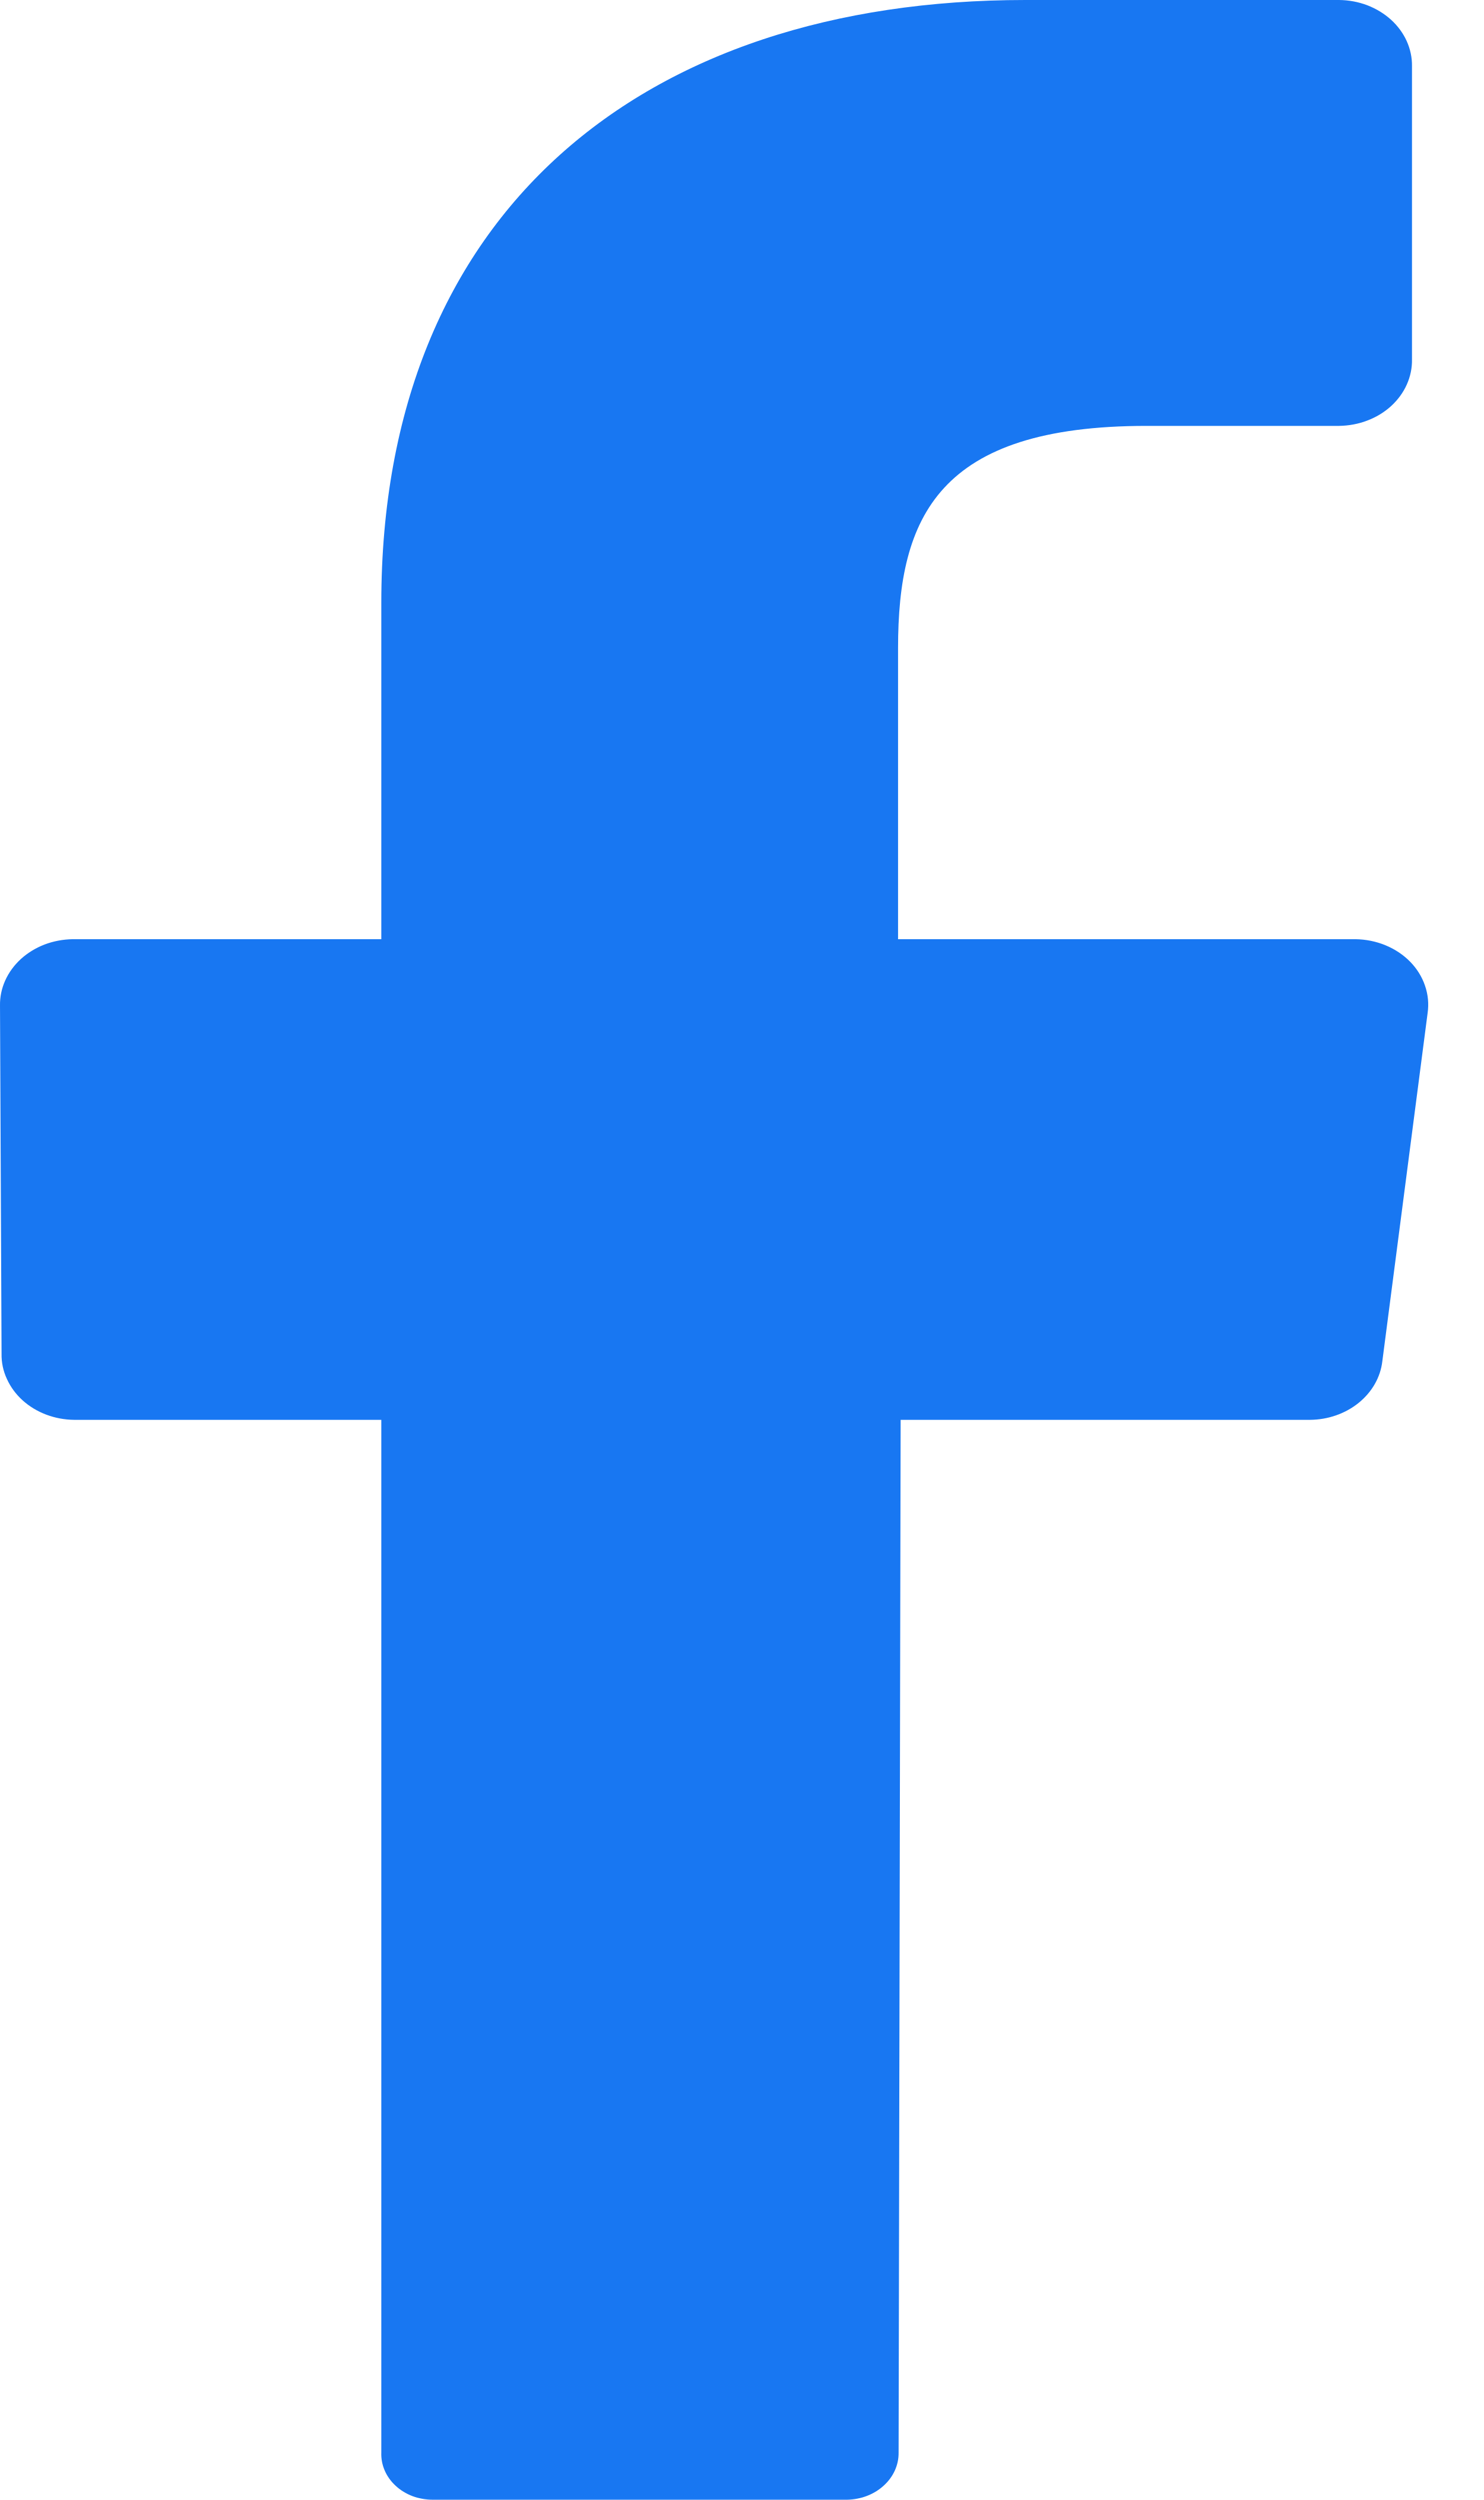 <svg width="19" height="32" viewBox="0 0 19 32" fill="none" xmlns="http://www.w3.org/2000/svg">
<path d="M18.278 12.969L17.698 17.428C17.674 17.632 17.566 17.82 17.396 17.958C17.226 18.096 17.004 18.174 16.774 18.176H11.531L11.505 31.398C11.507 31.555 11.439 31.706 11.316 31.818C11.194 31.931 11.026 31.996 10.85 32H5.538C5.45 32 5.362 31.984 5.281 31.954C5.2 31.923 5.126 31.878 5.065 31.821C5.004 31.765 4.956 31.698 4.925 31.625C4.893 31.551 4.879 31.473 4.882 31.395V18.176H0.95C0.827 18.175 0.705 18.152 0.591 18.109C0.478 18.066 0.375 18.004 0.288 17.925C0.202 17.847 0.134 17.754 0.088 17.652C0.041 17.551 0.018 17.442 0.02 17.332L9.22819e-05 12.873C-0.002 12.763 0.021 12.653 0.067 12.551C0.113 12.449 0.181 12.356 0.267 12.277C0.354 12.198 0.457 12.135 0.571 12.091C0.684 12.048 0.807 12.025 0.931 12.023H4.882V7.718C4.882 2.72 8.225 0 13.127 0H17.144C17.268 0.001 17.391 0.024 17.505 0.067C17.619 0.111 17.723 0.174 17.81 0.253C17.896 0.331 17.965 0.425 18.011 0.527C18.057 0.63 18.08 0.739 18.078 0.849V4.602C18.08 4.712 18.057 4.822 18.011 4.924C17.965 5.027 17.896 5.12 17.81 5.199C17.723 5.278 17.619 5.341 17.505 5.384C17.391 5.428 17.268 5.45 17.144 5.452H14.68C12.016 5.452 11.498 6.615 11.498 8.297V12.023H17.354C17.487 12.025 17.618 12.051 17.739 12.101C17.86 12.151 17.968 12.223 18.055 12.312C18.142 12.401 18.207 12.506 18.245 12.619C18.284 12.732 18.295 12.851 18.278 12.969Z" fill="#1877F2"/>
</svg>
